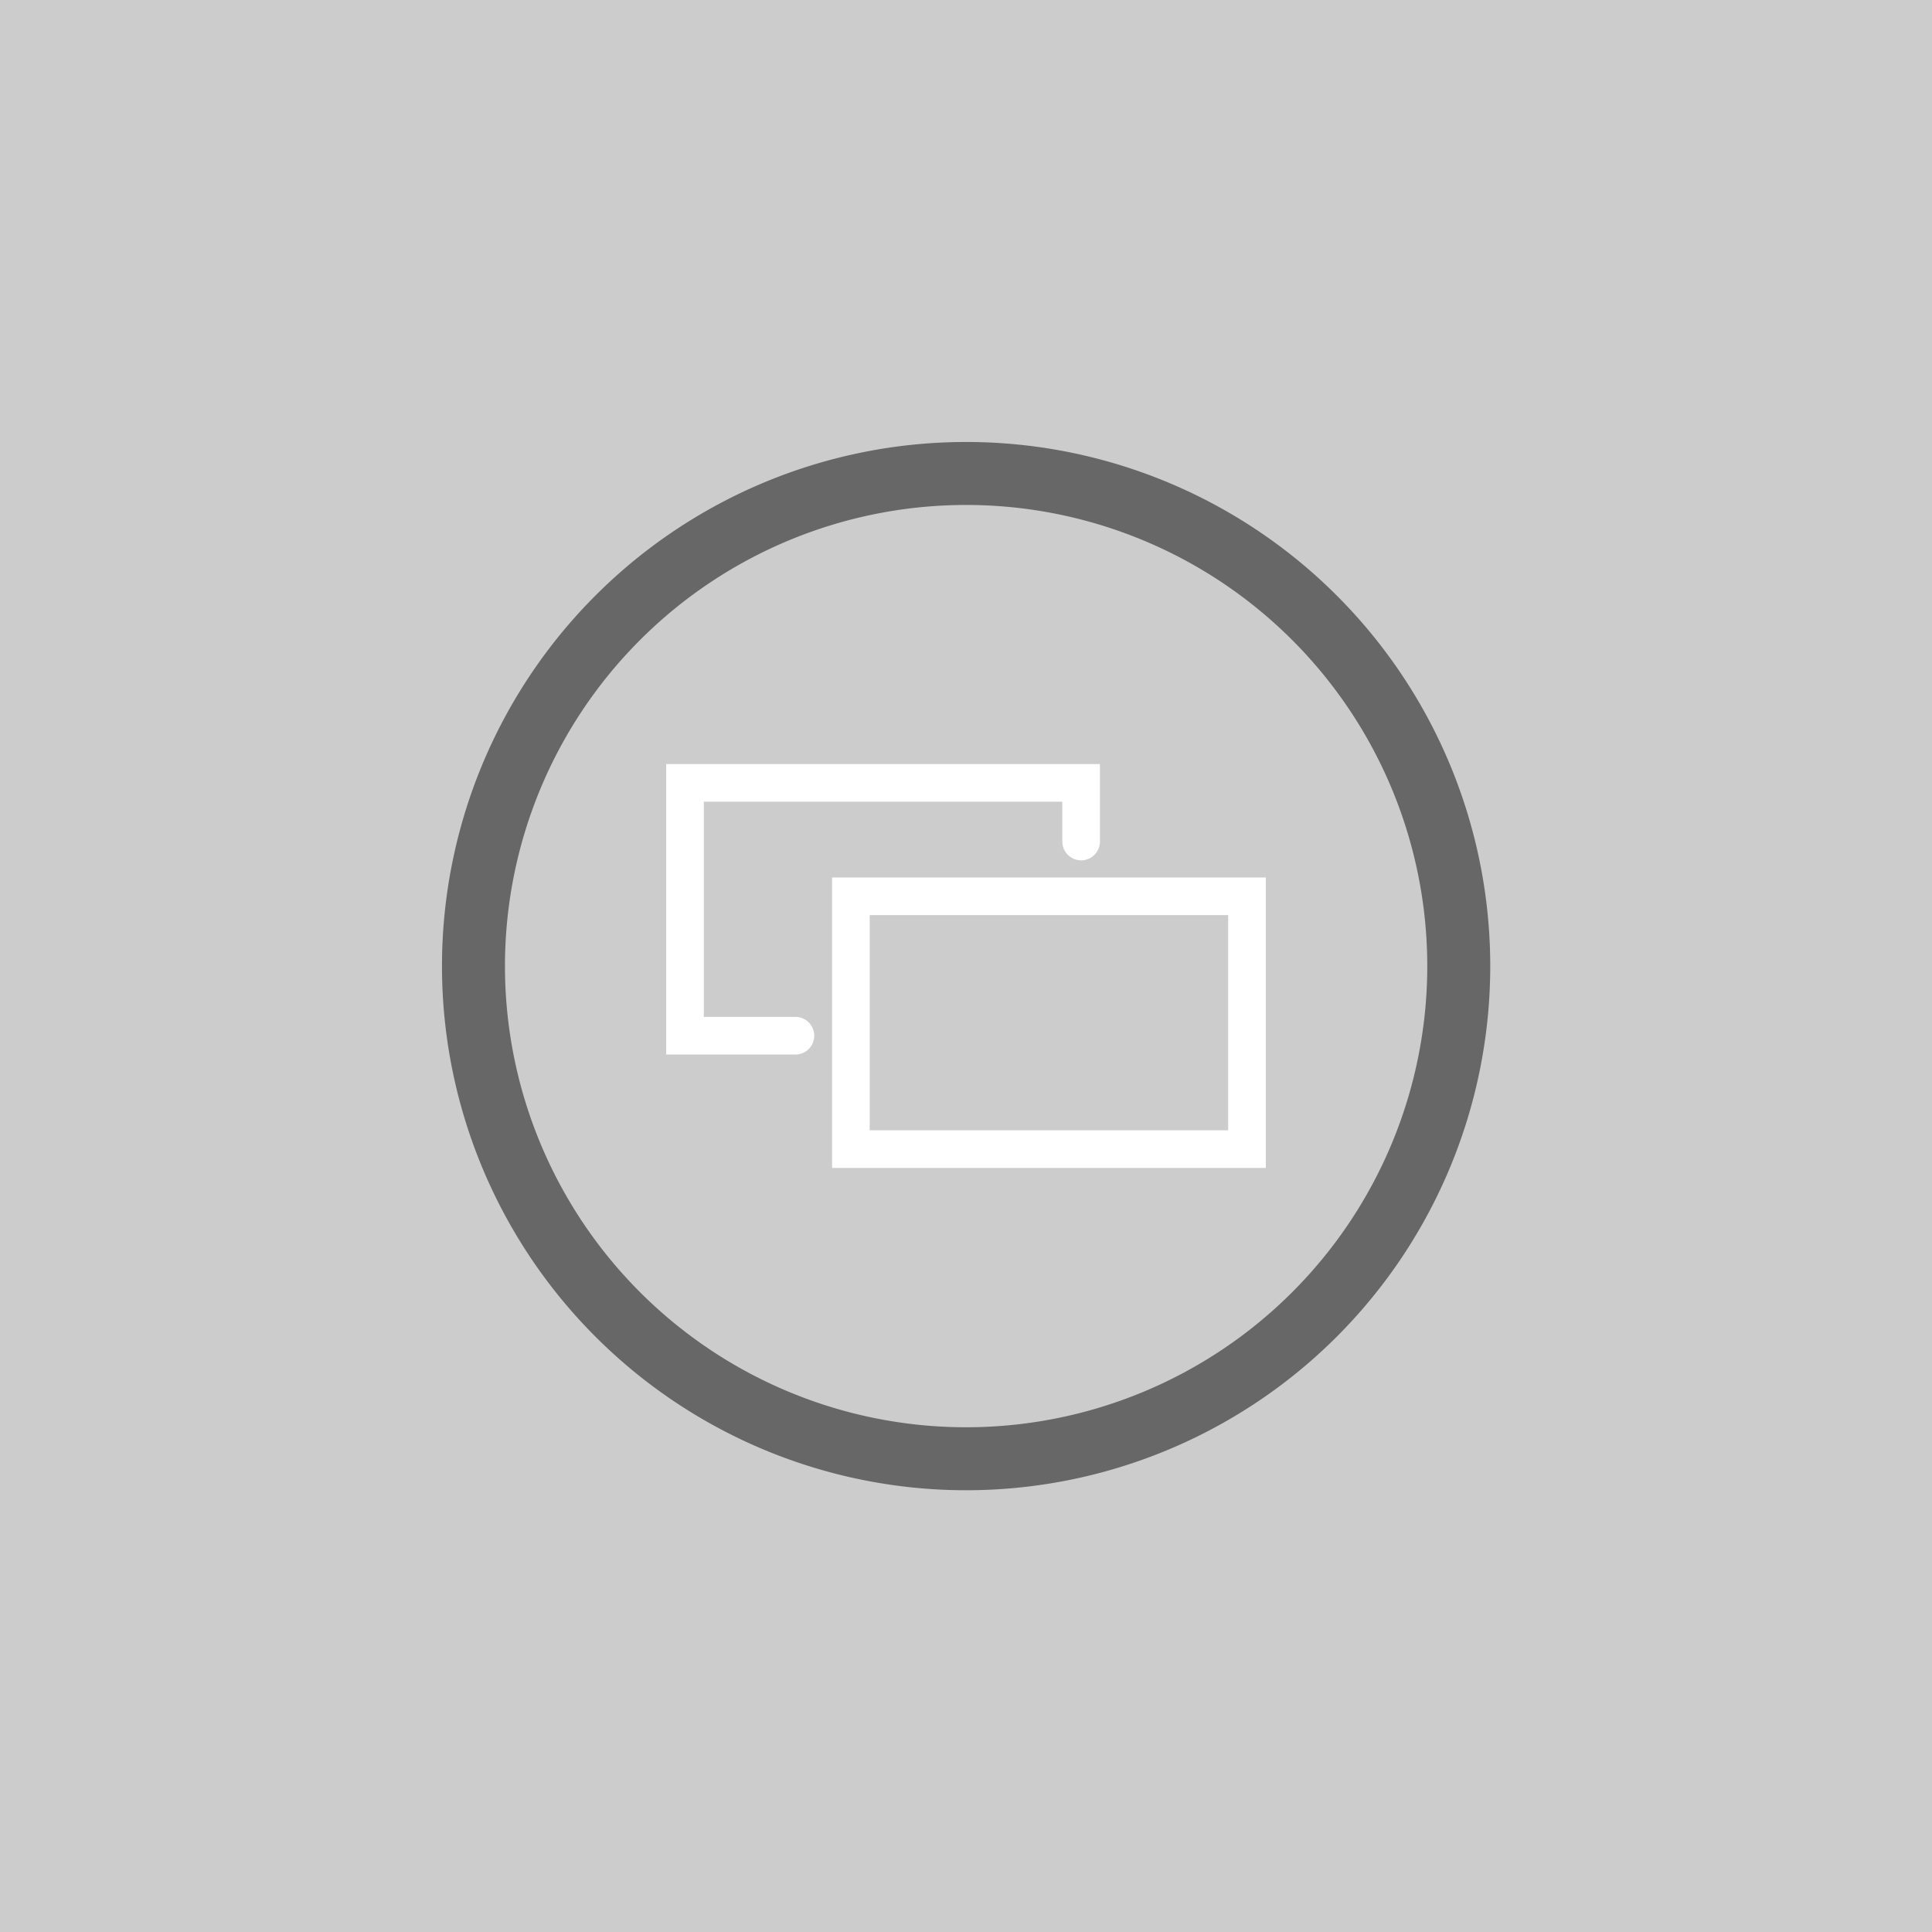 <?xml version="1.0" encoding="UTF-8" standalone="no"?>
<svg
   xmlns:dc="http://purl.org/dc/elements/1.1/"
   xmlns:cc="http://creativecommons.org/ns#"
   xmlns:rdf="http://www.w3.org/1999/02/22-rdf-syntax-ns#"
   xmlns:svg="http://www.w3.org/2000/svg"
   xmlns="http://www.w3.org/2000/svg"
   xmlns:sodipodi="http://sodipodi.sourceforge.net/DTD/sodipodi-0.dtd"
   xmlns:inkscape="http://www.inkscape.org/namespaces/inkscape"
   inkscape:export-ydpi="96"
   inkscape:export-xdpi="96"
   inkscape:export-filename="D:\Calcatz\Icon Pack\Adventure Narative Inspired by Arrival\GUI\Navigation Buttons\Xbox\Dark\png\view.png"
   sodipodi:docname="view.svg"
   inkscape:version="1.0 (4035a4fb49, 2020-05-01)"
   id="svg5494"
   version="1.1"
   viewBox="0 0 8.467 8.467"
   height="32"
   width="32">
  <rect x="0" y="0" width="8.467" height="8.467" fill="#333333" stroke="none"/>
  <defs
     id="defs5488" />
  <sodipodi:namedview
     inkscape:window-maximized="1"
     inkscape:window-y="-8"
     inkscape:window-x="-8"
     inkscape:window-height="705"
     inkscape:window-width="1366"
     fit-margin-bottom="0"
     fit-margin-right="0"
     fit-margin-left="0"
     fit-margin-top="0"
     showgrid="false"
     inkscape:document-rotation="0"
     inkscape:current-layer="layer1"
     inkscape:document-units="mm"
     inkscape:cy="50.853127"
     inkscape:cx="321.87384"
     inkscape:zoom="1.2339194"
     inkscape:pageshadow="2"
     inkscape:pageopacity="0.0"
     borderopacity="1.0"
     bordercolor="#666666"
     pagecolor="#ffffff"
     id="base"
     units="px" />
  <g
     transform="translate(-132.957,-154.245)"
     id="layer1"
     inkscape:groupmode="layer"
     inkscape:label="Layer 1">
    <rect
       y="154.245"
       x="132.957"
       height="8.467"
       width="8.467"
       id="rect833"
       style="opacity:0.999;fill:#cccccc;fill-opacity:1;stroke-width:0.158;stroke-linecap:round;paint-order:fill markers stroke" />
    <path
       d="m 136.686,158.173 h 1.736 v 1.108 h -1.736 z"
       style="fill:none;fill-opacity:1;stroke:#ffffff;stroke-width:0.165;stroke-linecap:round;stroke-miterlimit:4;stroke-dasharray:none;stroke-dashoffset:0;stroke-opacity:1;paint-order:markers stroke fill"
       id="rect4528" />
    <path
       sodipodi:nodetypes="ccccc"
       d="m 137.695,157.933 v -0.257 h -1.736 v 1.108 h 0.484"
       style="fill:none;fill-opacity:1;stroke:#ffffff;stroke-width:0.165;stroke-linecap:round;stroke-miterlimit:4;stroke-dasharray:none;stroke-dashoffset:0;stroke-opacity:1;paint-order:markers stroke fill"
       id="rect4530" />
    <path
       d="m 139.35,158.479 a 2.159,2.159 0 0 1 -2.159,2.159 2.159,2.159 0 0 1 -2.159,-2.159 2.159,2.159 0 0 1 2.159,-2.159 2.159,2.159 0 0 1 2.159,2.159"
       style="fill:none;fill-opacity:1;stroke:#676767;stroke-width:0.276;stroke-linecap:round;stroke-miterlimit:4;stroke-dasharray:none;stroke-dashoffset:0;stroke-opacity:1;paint-order:fill markers stroke"
       id="circle1894" />
    <rect
       inkscape:export-ydpi="96"
       inkscape:export-xdpi="96"
       inkscape:export-filename="D:\Calcatz\Icon Pack\Adventure Narative Inspired by Arrival\GUI\Navigation Buttons\Xbox\Dark\png\64px\view.png"
       style="opacity:0.999;fill:#cccccc;fill-opacity:1;stroke-width:0.316;stroke-linecap:round;paint-order:fill markers stroke"
       id="rect835"
       width="16.933"
       height="16.933"
       x="143.192"
       y="154.245" />
    <path
       id="path837"
       style="fill:none;fill-opacity:1;stroke:#ffffff;stroke-width:0.33;stroke-linecap:round;stroke-miterlimit:4;stroke-dasharray:none;stroke-dashoffset:0;stroke-opacity:1;paint-order:markers stroke fill"
       d="m 150.65,162.1 h 3.473 v 2.216 h -3.473 z" />
    <path
       id="path839"
       style="fill:none;fill-opacity:1;stroke:#ffffff;stroke-width:0.33;stroke-linecap:round;stroke-miterlimit:4;stroke-dasharray:none;stroke-dashoffset:0;stroke-opacity:1;paint-order:markers stroke fill"
       d="m 152.667,161.622 v -0.514 h -3.473 v 2.216 h 0.968"
       sodipodi:nodetypes="ccccc" />
    <path
       id="path841"
       style="fill:none;fill-opacity:1;stroke:#676767;stroke-width:0.552;stroke-linecap:round;stroke-miterlimit:4;stroke-dasharray:none;stroke-dashoffset:0;stroke-opacity:1;paint-order:fill markers stroke"
       d="m 155.977,162.712 a 4.319,4.319 0 0 1 -4.319,4.319 4.319,4.319 0 0 1 -4.319,-4.319 4.319,4.319 0 0 1 4.319,-4.319 4.319,4.319 0 0 1 4.319,4.319" />
    <rect
       inkscape:export-ydpi="96"
       inkscape:export-xdpi="96"
       inkscape:export-filename="D:\Calcatz\Icon Pack\Adventure Narative Inspired by Arrival\GUI\Navigation Buttons\Xbox\Dark\png\128px\view.png"
       y="154.245"
       x="163.776"
       height="33.867"
       width="33.867"
       id="rect843"
       style="opacity:0.999;fill:#cccccc;fill-opacity:1;stroke-width:0.633;stroke-linecap:round;paint-order:fill markers stroke" />
    <path
       d="m 178.692,169.955 h 6.945 v 4.432 h -6.945 z"
       style="fill:none;fill-opacity:1;stroke:#ffffff;stroke-width:0.66;stroke-linecap:round;stroke-miterlimit:4;stroke-dasharray:none;stroke-dashoffset:0;stroke-opacity:1;paint-order:markers stroke fill"
       id="path845" />
    <path
       sodipodi:nodetypes="ccccc"
       d="m 182.727,168.998 v -1.027 h -6.945 v 4.432 h 1.936"
       style="fill:none;fill-opacity:1;stroke:#ffffff;stroke-width:0.66;stroke-linecap:round;stroke-miterlimit:4;stroke-dasharray:none;stroke-dashoffset:0;stroke-opacity:1;paint-order:markers stroke fill"
       id="path847" />
    <path
       d="m 189.347,171.179 a 8.637,8.637 0 0 1 -8.637,8.637 8.637,8.637 0 0 1 -8.637,-8.637 8.637,8.637 0 0 1 8.637,-8.637 8.637,8.637 0 0 1 8.637,8.637"
       style="fill:none;fill-opacity:1;stroke:#676767;stroke-width:1.104;stroke-linecap:round;stroke-miterlimit:4;stroke-dasharray:none;stroke-dashoffset:0;stroke-opacity:1;paint-order:fill markers stroke"
       id="path849" />
    <rect
       inkscape:export-ydpi="96"
       inkscape:export-xdpi="96"
       inkscape:export-filename="D:\Calcatz\Icon Pack\Adventure Narative Inspired by Arrival\GUI\Navigation Buttons\Xbox\Dark\png\256px\view.png"
       style="opacity:0.999;fill:#cccccc;fill-opacity:1;stroke-width:1.266;stroke-linecap:round;paint-order:fill markers stroke"
       id="rect851"
       width="67.733"
       height="67.733"
       x="202.159"
       y="154.245" />
    <path
       id="path853"
       style="fill:none;fill-opacity:1;stroke:#ffffff;stroke-width:1.32;stroke-linecap:round;stroke-miterlimit:4;stroke-dasharray:none;stroke-dashoffset:0;stroke-opacity:1;paint-order:markers stroke fill"
       d="m 231.99,185.665 h 13.891 v 8.864 h -13.891 z" />
    <path
       id="path855"
       style="fill:none;fill-opacity:1;stroke:#ffffff;stroke-width:1.32;stroke-linecap:round;stroke-miterlimit:4;stroke-dasharray:none;stroke-dashoffset:0;stroke-opacity:1;paint-order:markers stroke fill"
       d="m 240.06,183.75 v -2.054 h -13.891 v 8.864 h 3.873"
       sodipodi:nodetypes="ccccc" />
    <path
       id="path857"
       style="fill:none;fill-opacity:1;stroke:#676767;stroke-width:2.208;stroke-linecap:round;stroke-miterlimit:4;stroke-dasharray:none;stroke-dashoffset:0;stroke-opacity:1;paint-order:fill markers stroke"
       d="m 253.3,188.112 a 17.275,17.275 0 0 1 -17.275,17.275 17.275,17.275 0 0 1 -17.275,-17.275 17.275,17.275 0 0 1 17.275,-17.274 17.275,17.275 0 0 1 17.275,17.274" />
  </g>
</svg>

